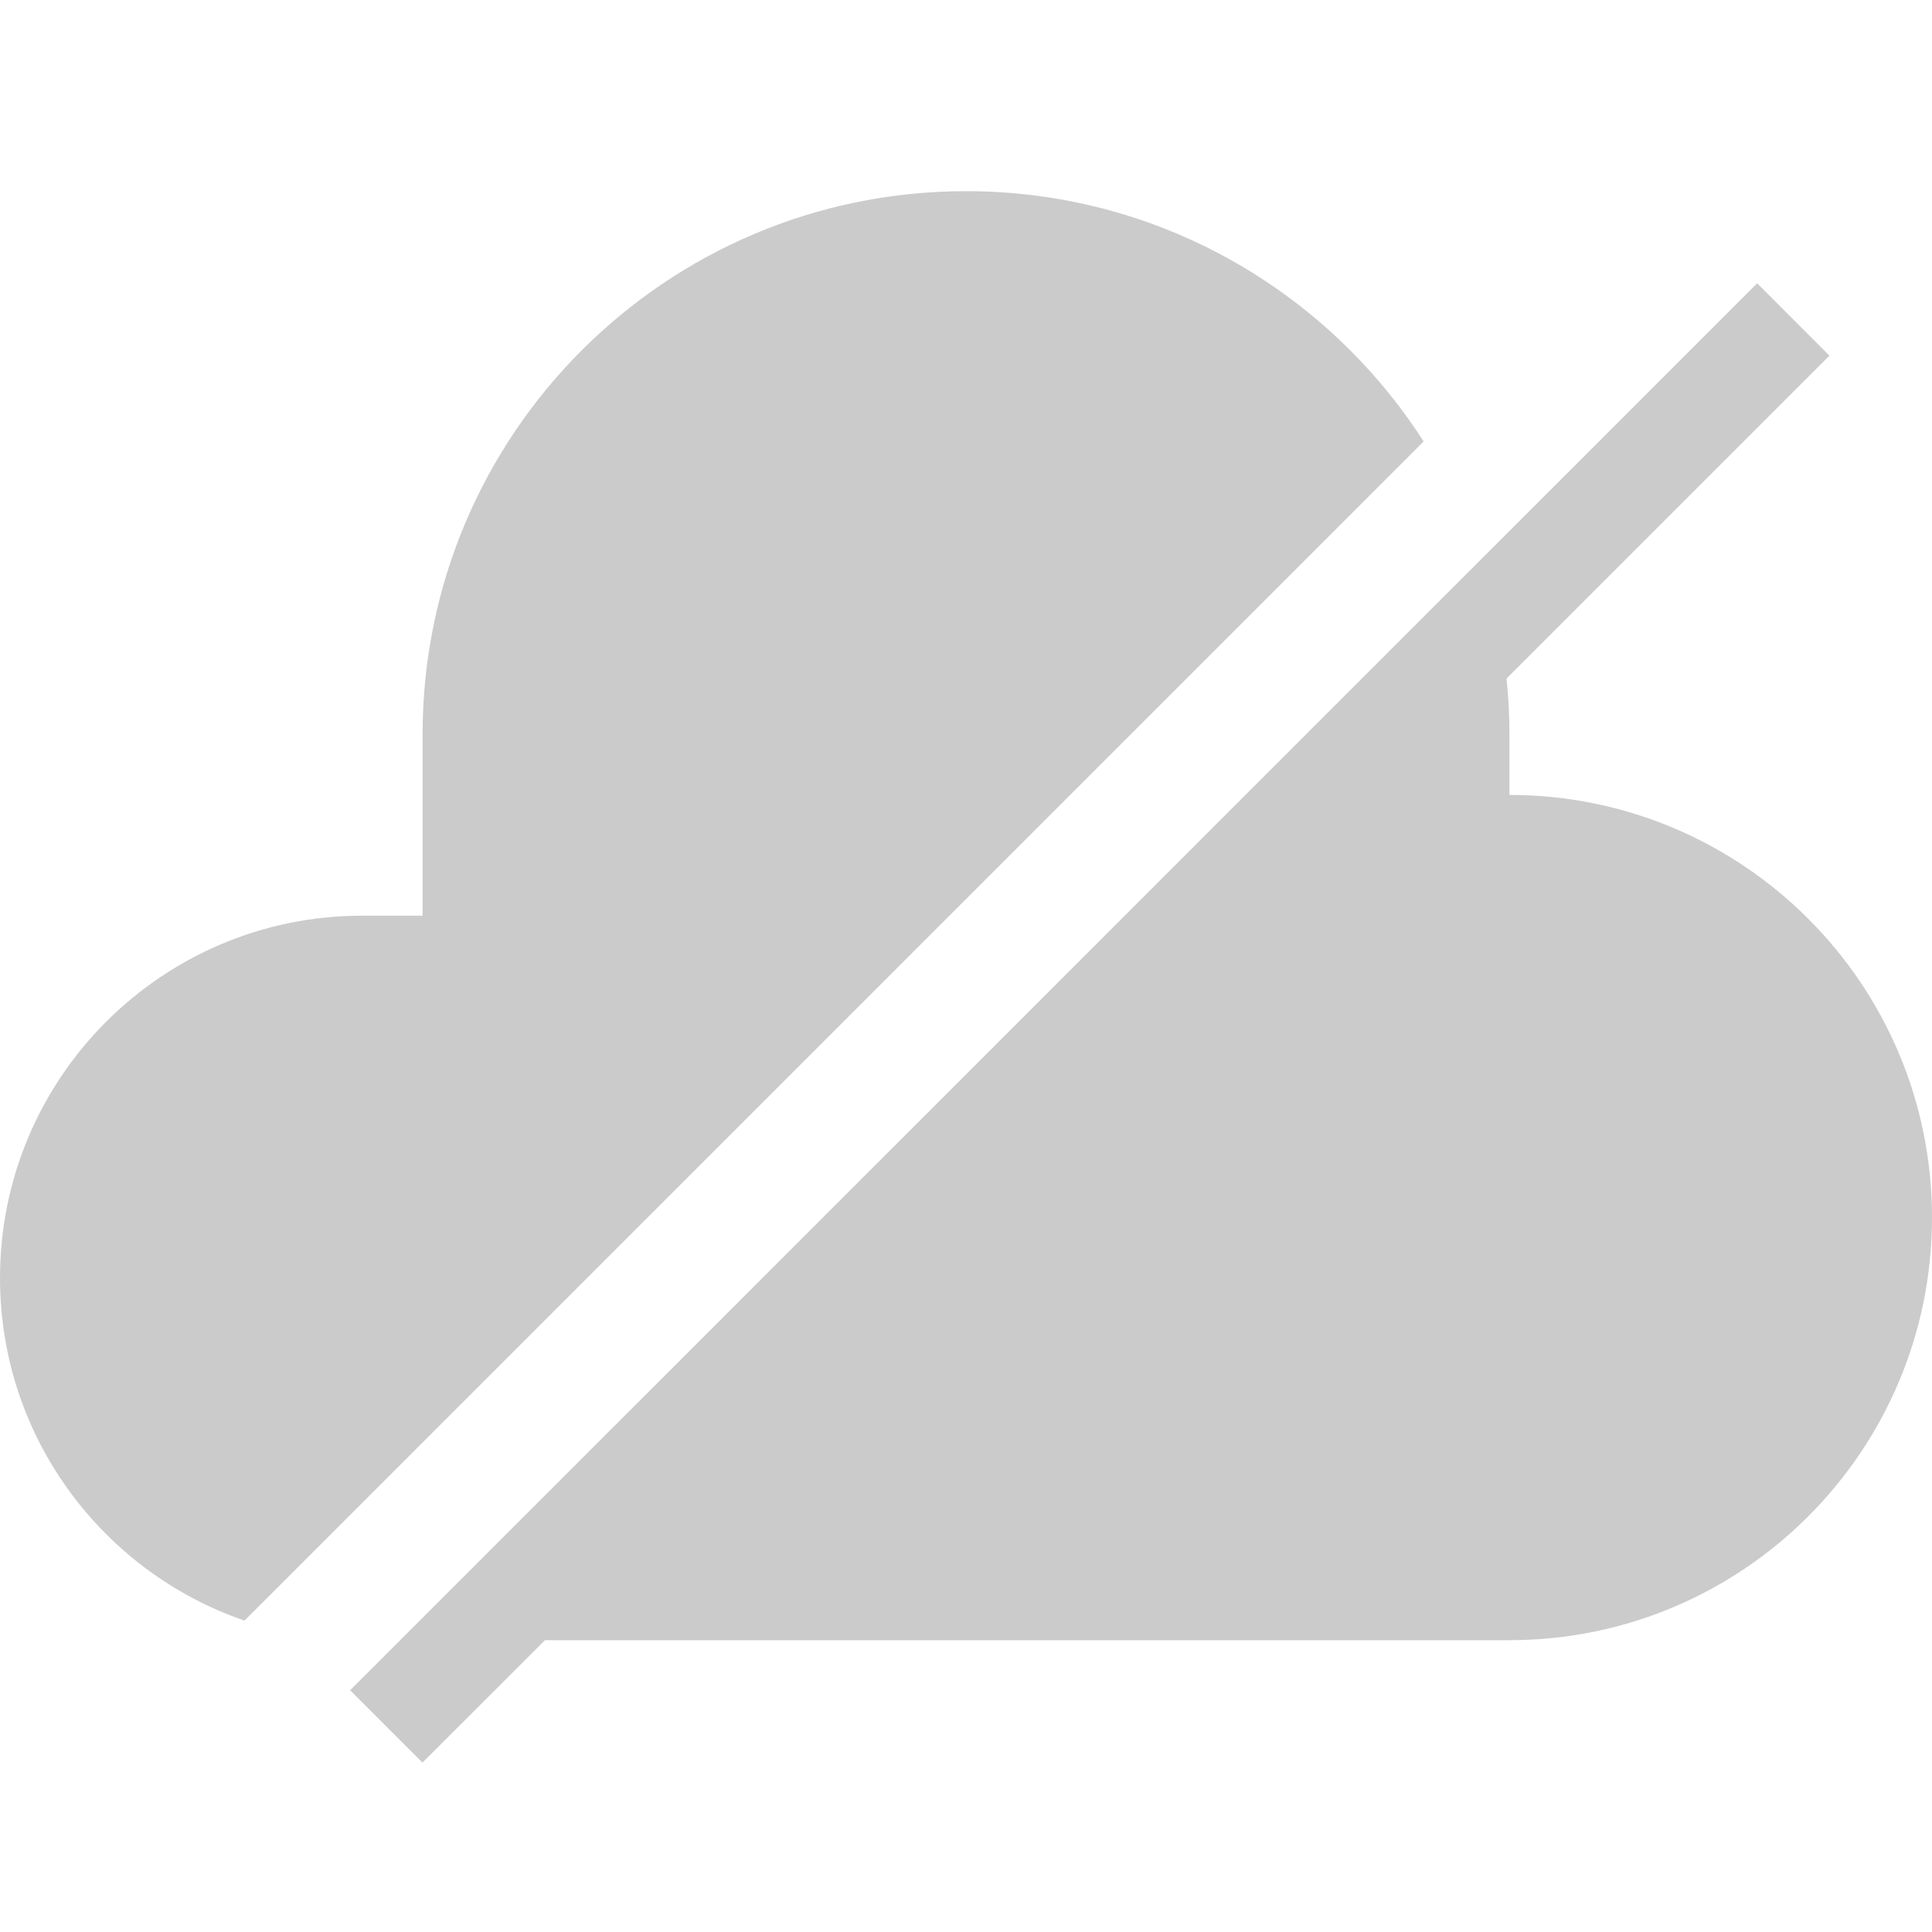 <svg width="22" height="22" viewBox="0 0 22 22" fill="none" xmlns="http://www.w3.org/2000/svg">
<path fill-rule="evenodd" clip-rule="evenodd" d="M11 2.177C13.188 2.177 15.111 3.313 16.211 5.027L2.784 18.454C1.164 17.897 0 16.361 0 14.552C0 12.274 1.847 10.427 4.125 10.427H4.812V8.364C4.812 4.947 7.582 2.177 11 2.177ZM17.155 7.727L17.484 7.398L18.305 6.577L20.832 4.05L20.009 3.226L17.302 5.933L16.445 6.789L14.588 8.646L13.744 9.49L10.529 12.706L9.684 13.55L7.668 15.567L6.851 16.383L3.987 19.247L4.811 20.071L6.206 18.677H6.562H15.438H17.188C19.845 18.677 22 16.522 22 13.864C22 11.207 19.845 9.052 17.188 9.052V8.364C17.188 8.149 17.177 7.936 17.155 7.727Z" fill="#999999" fill-opacity="0.5"/>
</svg>
